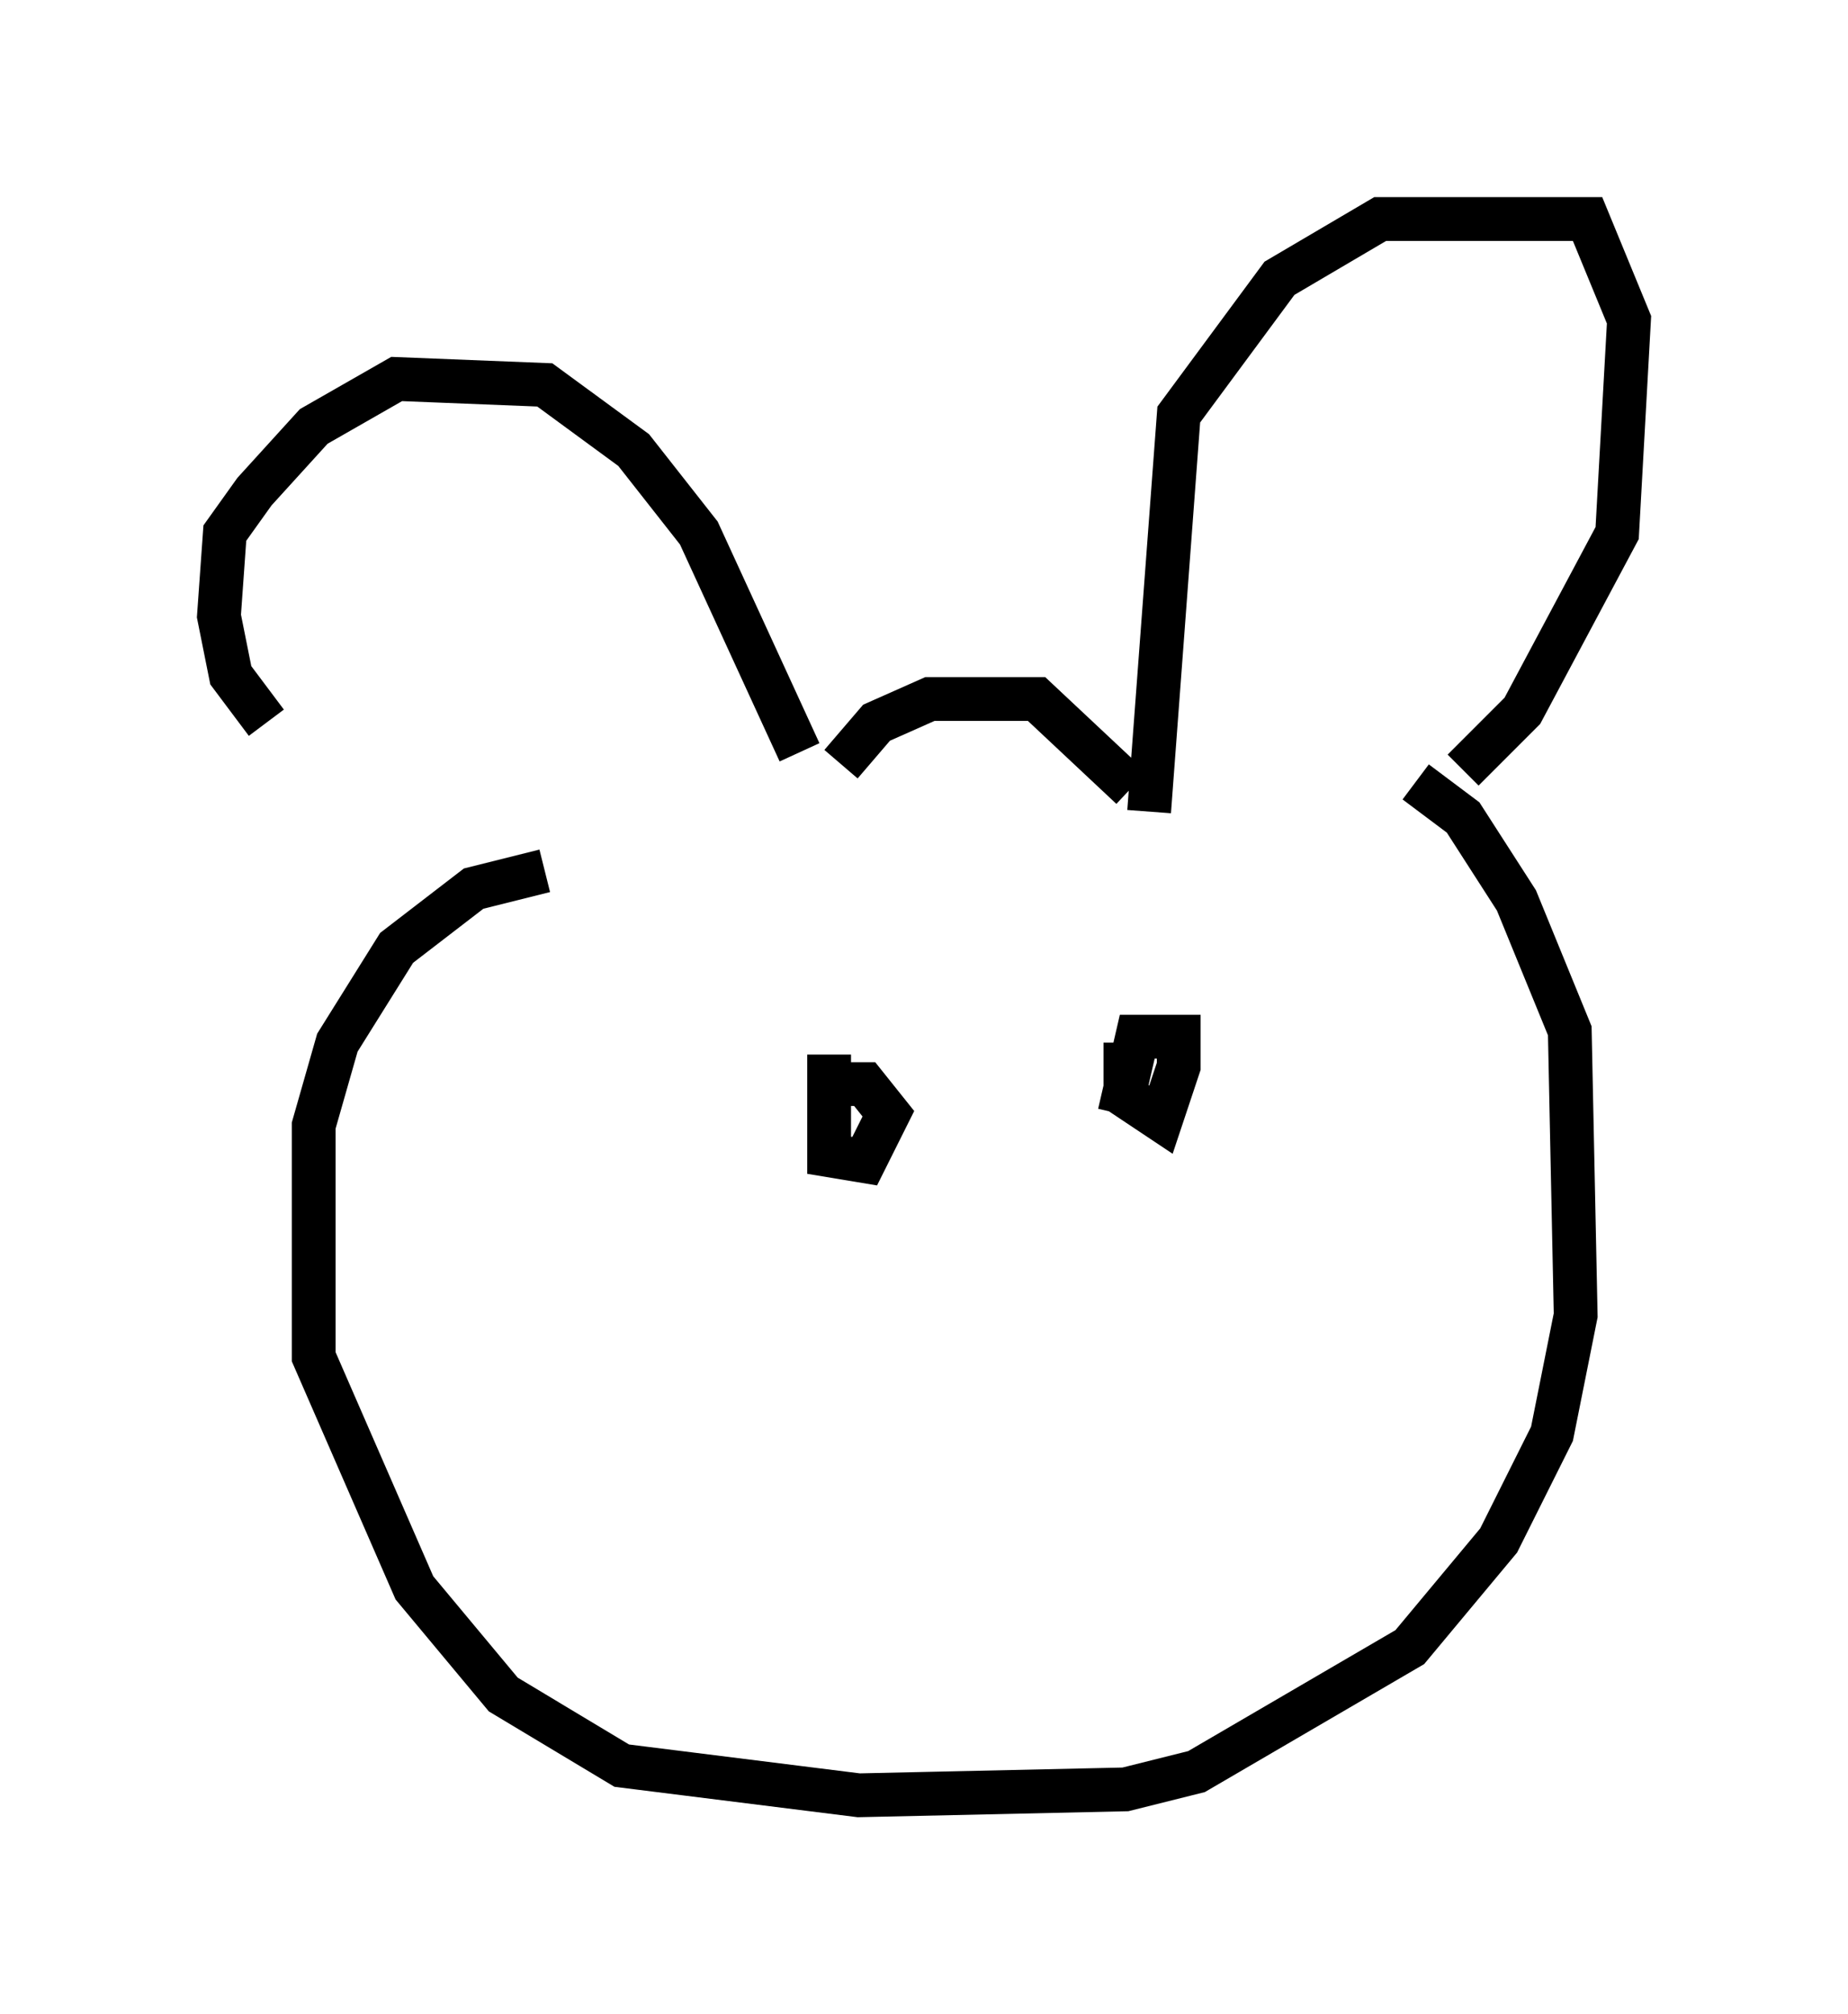 <?xml version="1.0" encoding="utf-8" ?>
<svg baseProfile="full" height="45.994" version="1.1" width="42.205" xmlns="http://www.w3.org/2000/svg" xmlns:ev="http://www.w3.org/2001/xml-events" xmlns:xlink="http://www.w3.org/1999/xlink"><defs /><rect fill="white" height="45.994" width="42.205" x="0" y="0" /><path d="M10.548, 19.073 m-4.465, -2.571 l-0.812, -1.083 -0.271, -1.353 l0.135, -1.894 0.677, -0.947 l1.353, -1.488 1.894, -1.083 l3.383, 0.135 2.03, 1.488 l1.488, 1.894 2.3, 5.007 m0.947, 0.271 l0.812, -0.947 1.218, -0.541 l2.436, 0.0 2.165, 2.03 m0.406, 0.541 l0.677, -9.066 2.3, -3.112 l2.3, -1.353 4.736, 0.0 l0.947, 2.3 -0.271, 4.871 l-2.165, 4.059 -1.353, 1.353 m-20.974, 2.3 l-1.624, 0.406 -1.759, 1.353 l-1.353, 2.165 -0.541, 1.894 l0.0, 5.277 2.3, 5.277 l2.03, 2.436 2.706, 1.624 l5.413, 0.677 6.089, -0.135 l1.624, -0.406 4.871, -2.842 l2.03, -2.436 1.218, -2.436 l0.541, -2.706 -0.135, -6.495 l-1.218, -2.977 -1.218, -1.894 l-1.083, -0.812 m-13.396, 6.225 l0.0, 2.3 0.812, 0.135 l0.541, -1.083 -0.541, -0.677 l-0.677, 0.0 0.0, 0.406 m6.631, -1.353 l0.0, 1.218 0.812, 0.541 l0.406, -1.218 0.0, -0.677 l-0.947, 0.0 -0.406, 1.759 m-2.571, 4.871 " fill="none" stroke="black" stroke-width="1" /></svg>